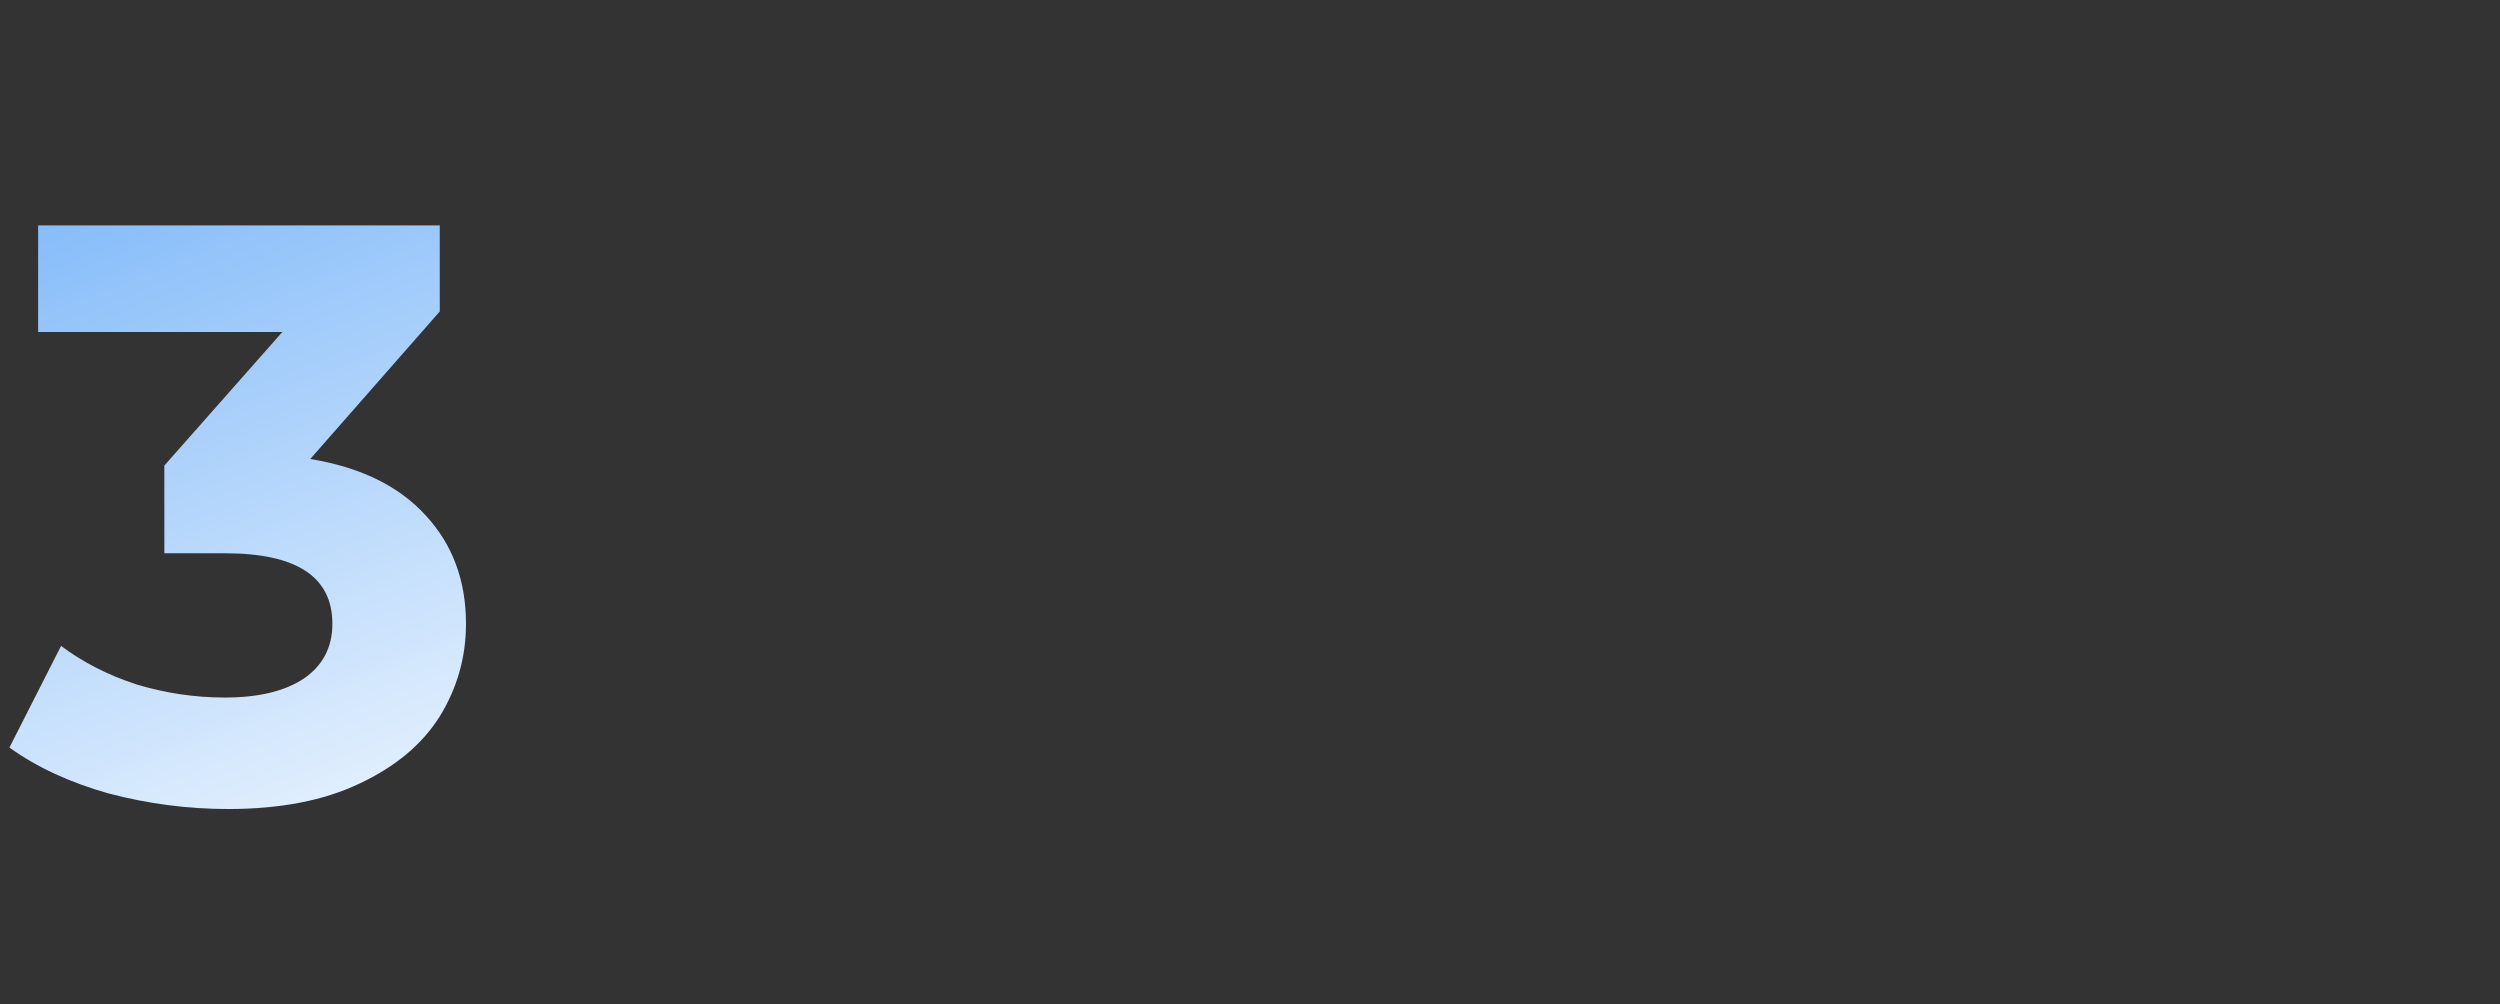 <svg width="244" height="98" viewBox="0 0 244 98" fill="none" xmlns="http://www.w3.org/2000/svg">
<rect x="0" y="0" width="244" height="98" fill="#333333" stroke="none"/>
<path d="M30.28 44.8C35.187 45.6 38.947 47.44 41.56 50.32C44.173 53.147 45.48 56.667 45.48 60.88C45.48 64.133 44.627 67.147 42.92 69.92C41.213 72.64 38.6 74.827 35.08 76.48C31.613 78.133 27.347 78.96 22.28 78.96C18.333 78.96 14.44 78.453 10.6 77.44C6.813 76.373 3.587 74.88 0.92 72.96L5.96 63.04C8.093 64.64 10.547 65.893 13.32 66.8C16.147 67.653 19.027 68.08 21.96 68.08C25.213 68.08 27.773 67.467 29.64 66.24C31.507 64.96 32.44 63.173 32.44 60.88C32.44 56.293 28.947 54 21.96 54H16.04V45.44L27.56 32.4H3.72V22H42.92V30.4L30.28 44.8Z" fill="url(#paint0_linear)"/>
<defs>
<linearGradient id="paint0_linear" x1="6.435" y1="11.5" x2="40.069" y2="97.778" gradientUnits="userSpaceOnUse">
<stop stop-color="#7AB6F9"/>
<stop offset="1" stop-color="white"/>
</linearGradient>
</defs>
</svg>
